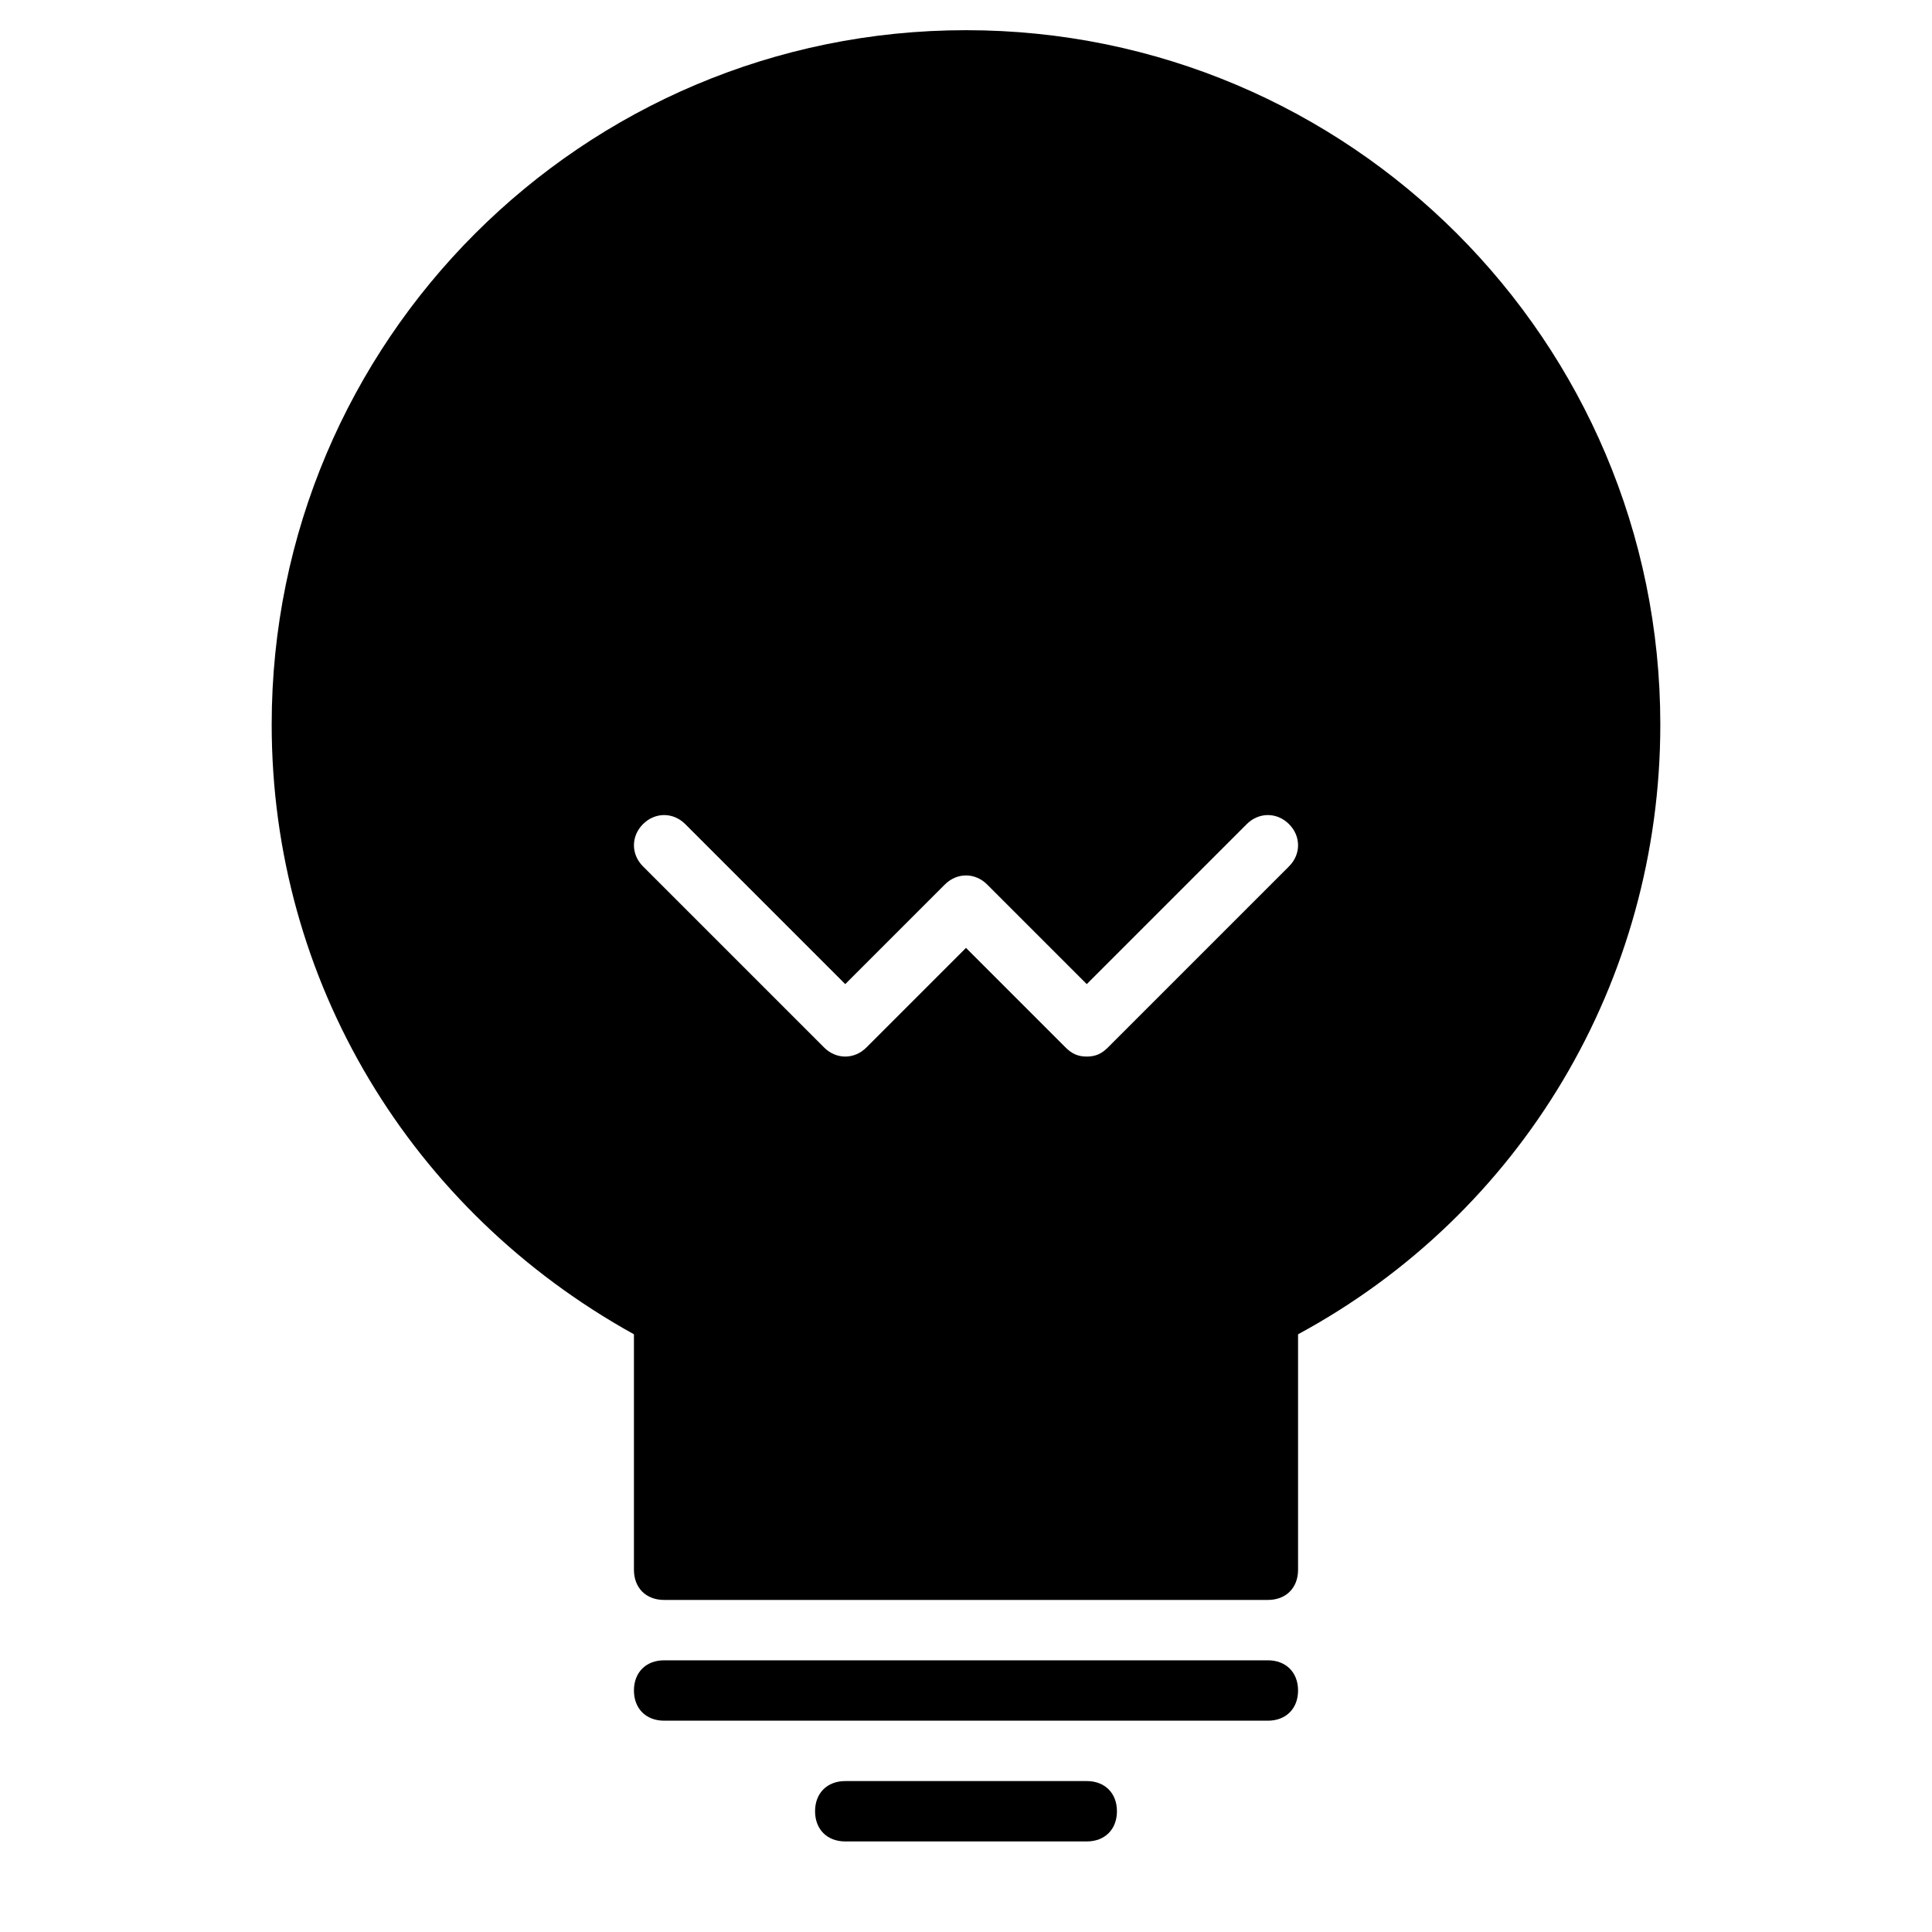 <?xml version="1.0" encoding="utf-8"?>
<!-- Generator: Adobe Illustrator 19.1.0, SVG Export Plug-In . SVG Version: 6.00 Build 0)  -->
<!DOCTYPE svg PUBLIC "-//W3C//DTD SVG 1.1//EN" "http://www.w3.org/Graphics/SVG/1.1/DTD/svg11.dtd">
<svg version="1.1" id="Layer_1" xmlns="http://www.w3.org/2000/svg" xmlns:xlink="http://www.w3.org/1999/xlink" x="0px" y="0px"
	 width="64px" height="64px" viewBox="0 0 64 64" enable-background="new 0 0 64 64" xml:space="preserve">
<path id="color_61_" d="M42,57H22c-0.6,0-1-0.4-1-1s0.4-1,1-1h20c0.6,0,1,0.4,1,1S42.6,57,42,57z"/>
<path id="color_60_" d="M36,61h-8c-0.6,0-1-0.4-1-1s0.4-1,1-1h8c0.6,0,1,0.4,1,1S36.6,61,36,61z"/>
<path d="M32,1C19.3,1,9,11.3,9,24c0,8.5,4.6,16.1,12,20.2V52c0,0.6,0.4,1,1,1h20c0.6,0,1-0.4,1-1v-7.8c7.4-4,12-11.7,12-20.2
	C55,11.3,44.7,1,32,1z M42.7,28.7l-6,6C36.5,34.9,36.3,35,36,35s-0.5-0.1-0.7-0.3L32,31.4l-3.3,3.3c-0.4,0.4-1,0.4-1.4,0l-6-6
	c-0.4-0.4-0.4-1,0-1.4s1-0.4,1.4,0l5.3,5.3l3.3-3.3c0.4-0.4,1-0.4,1.4,0l3.3,3.3l5.3-5.3c0.4-0.4,1-0.4,1.4,0S43.1,28.3,42.7,28.7z"
	/>
</svg>
